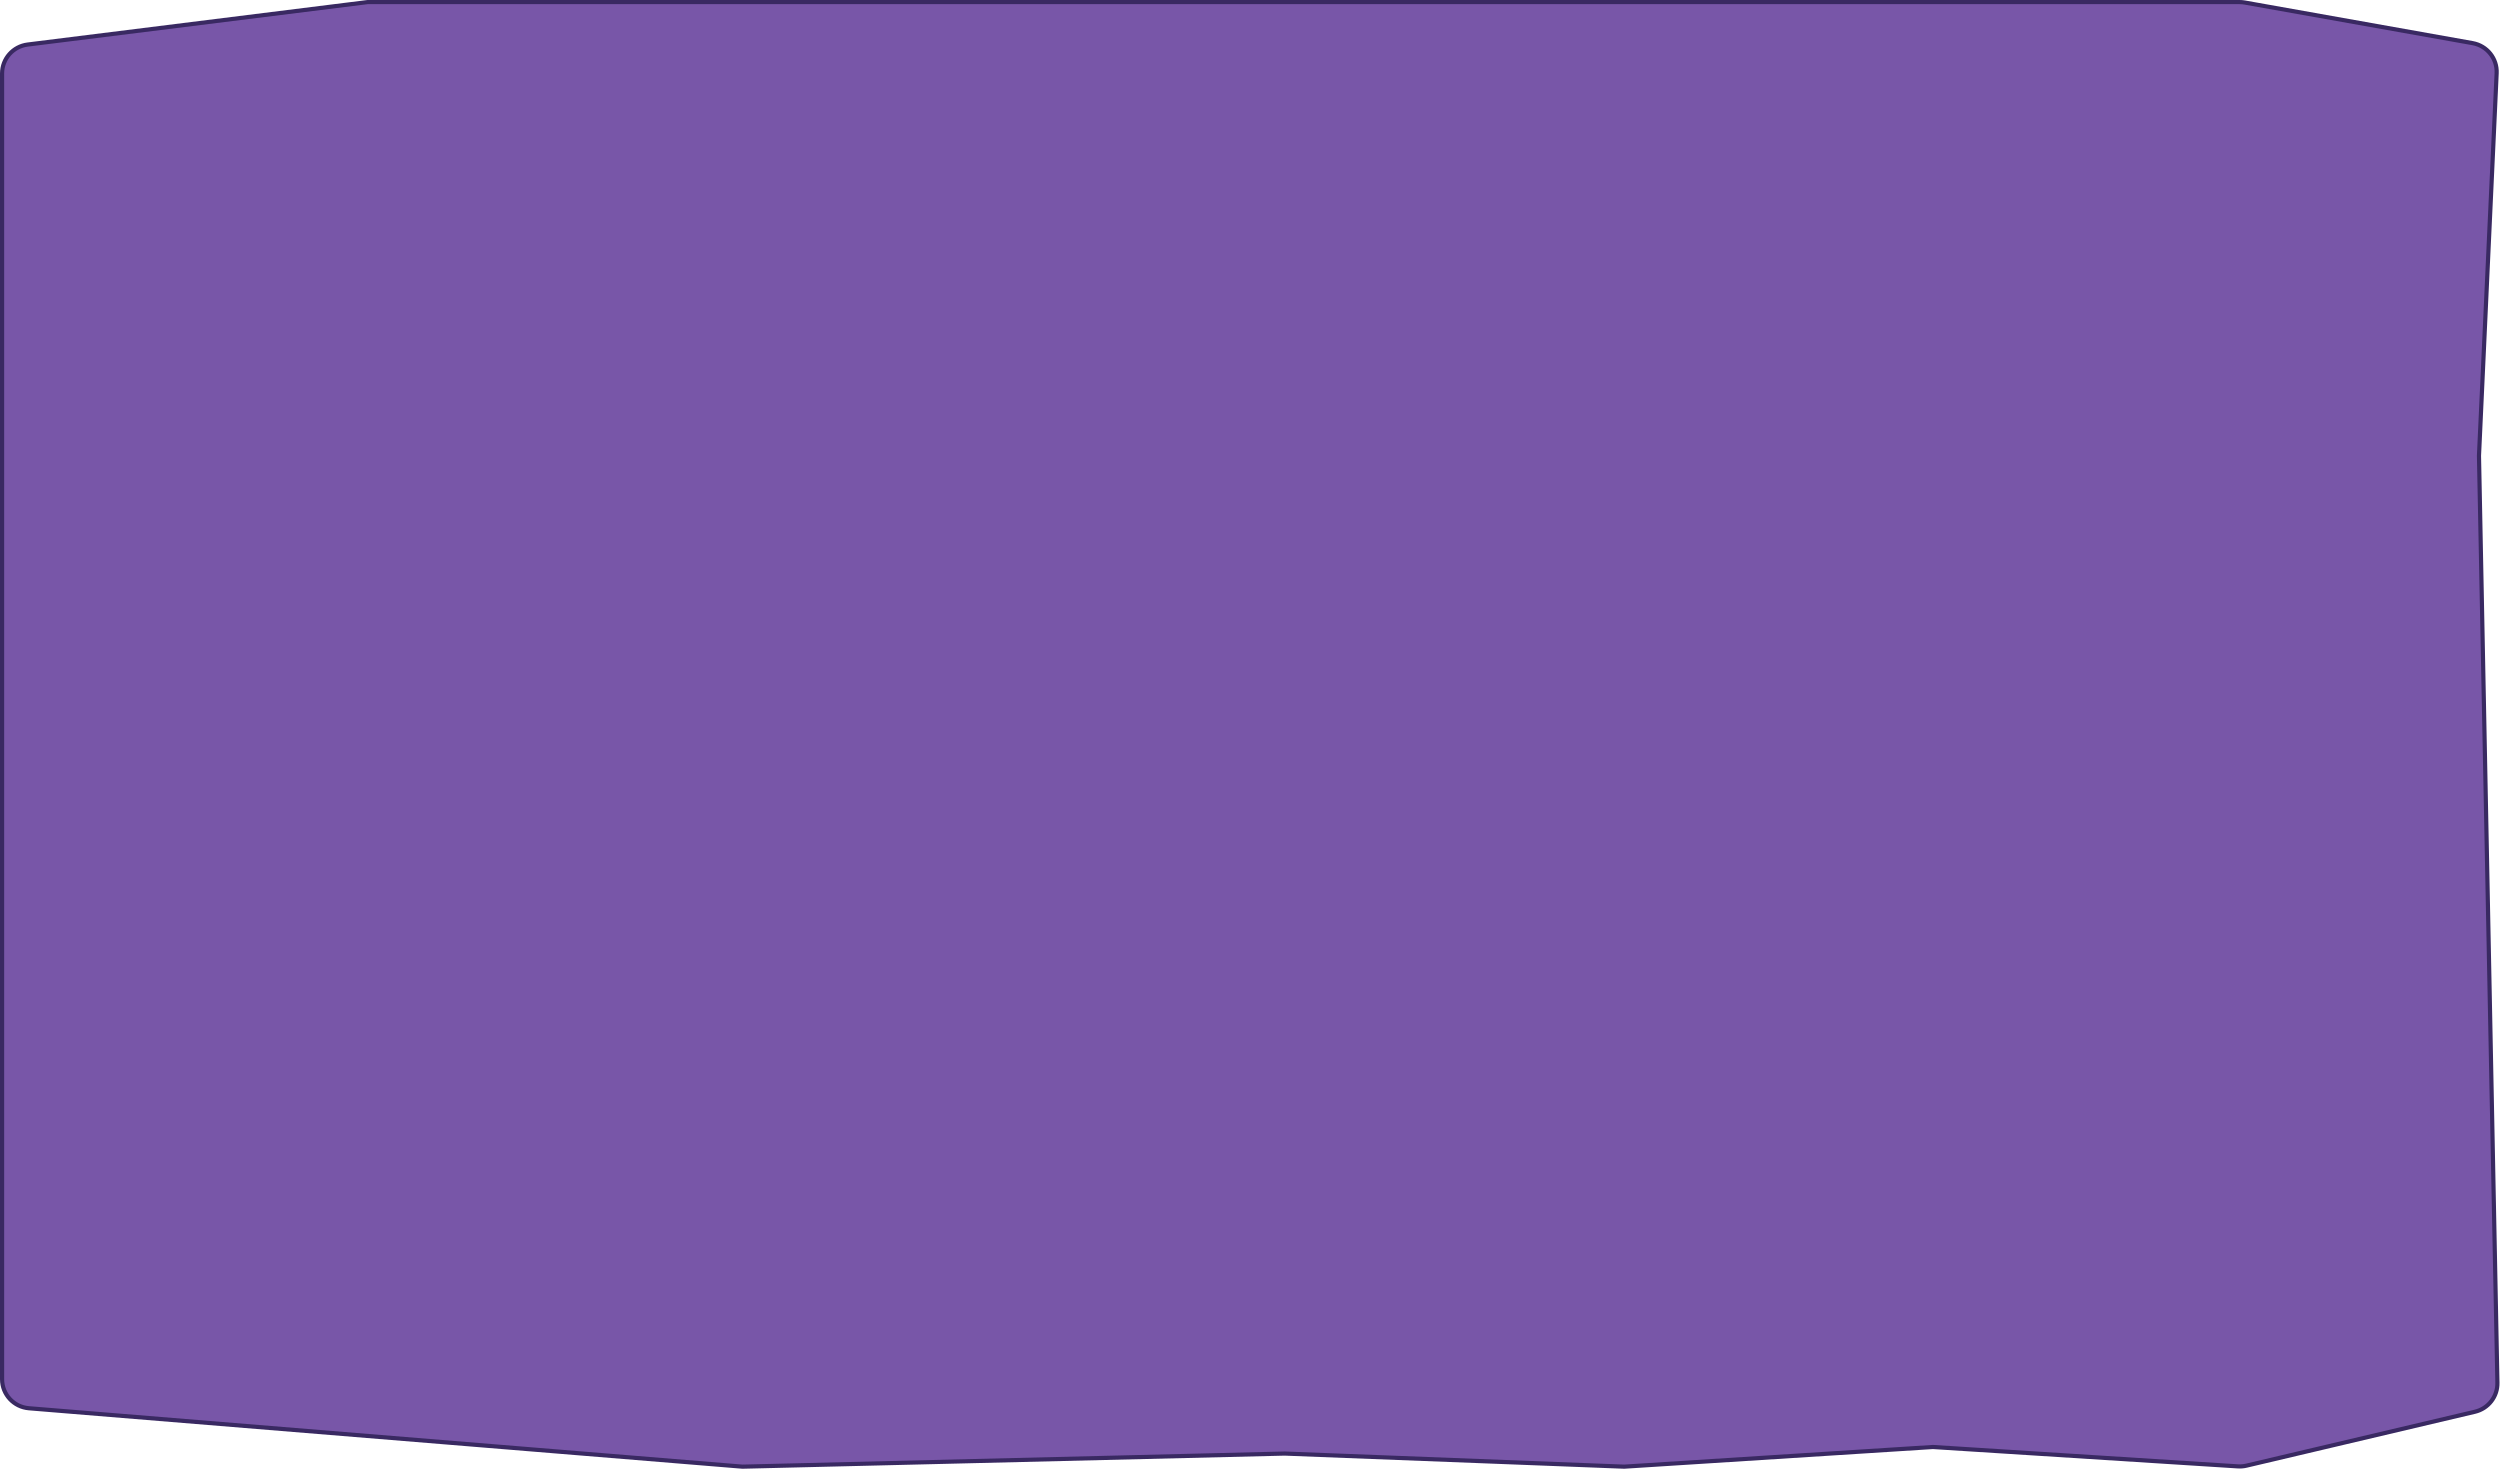 <svg width="1200" height="705" viewBox="0 0 1200 705" fill="none" xmlns="http://www.w3.org/2000/svg">
<path d="M927.714 694.561L927.777 694.556L927.841 694.56L1074.2 703.86C1075.58 703.948 1076.96 703.832 1078.3 703.515L1187.98 677.637C1194.4 676.122 1198.89 670.329 1198.76 663.732L1189.91 218.812V218.78L1189.91 218.747L1198.39 35.136C1198.72 28.114 1193.78 21.939 1186.86 20.706L1077.49 1.217C1076.68 1.072 1075.86 1 1075.04 1H176.425L13.265 21.382C6.258 22.257 1 28.213 1 35.274V662.005C1 669.294 6.593 675.364 13.857 675.959L356.394 703.999L616.643 697.706L616.674 697.705L616.705 697.706L779.614 703.999L927.714 694.561Z" fill="#7856A8" stroke="#392962" stroke-width="2"/>
</svg>
